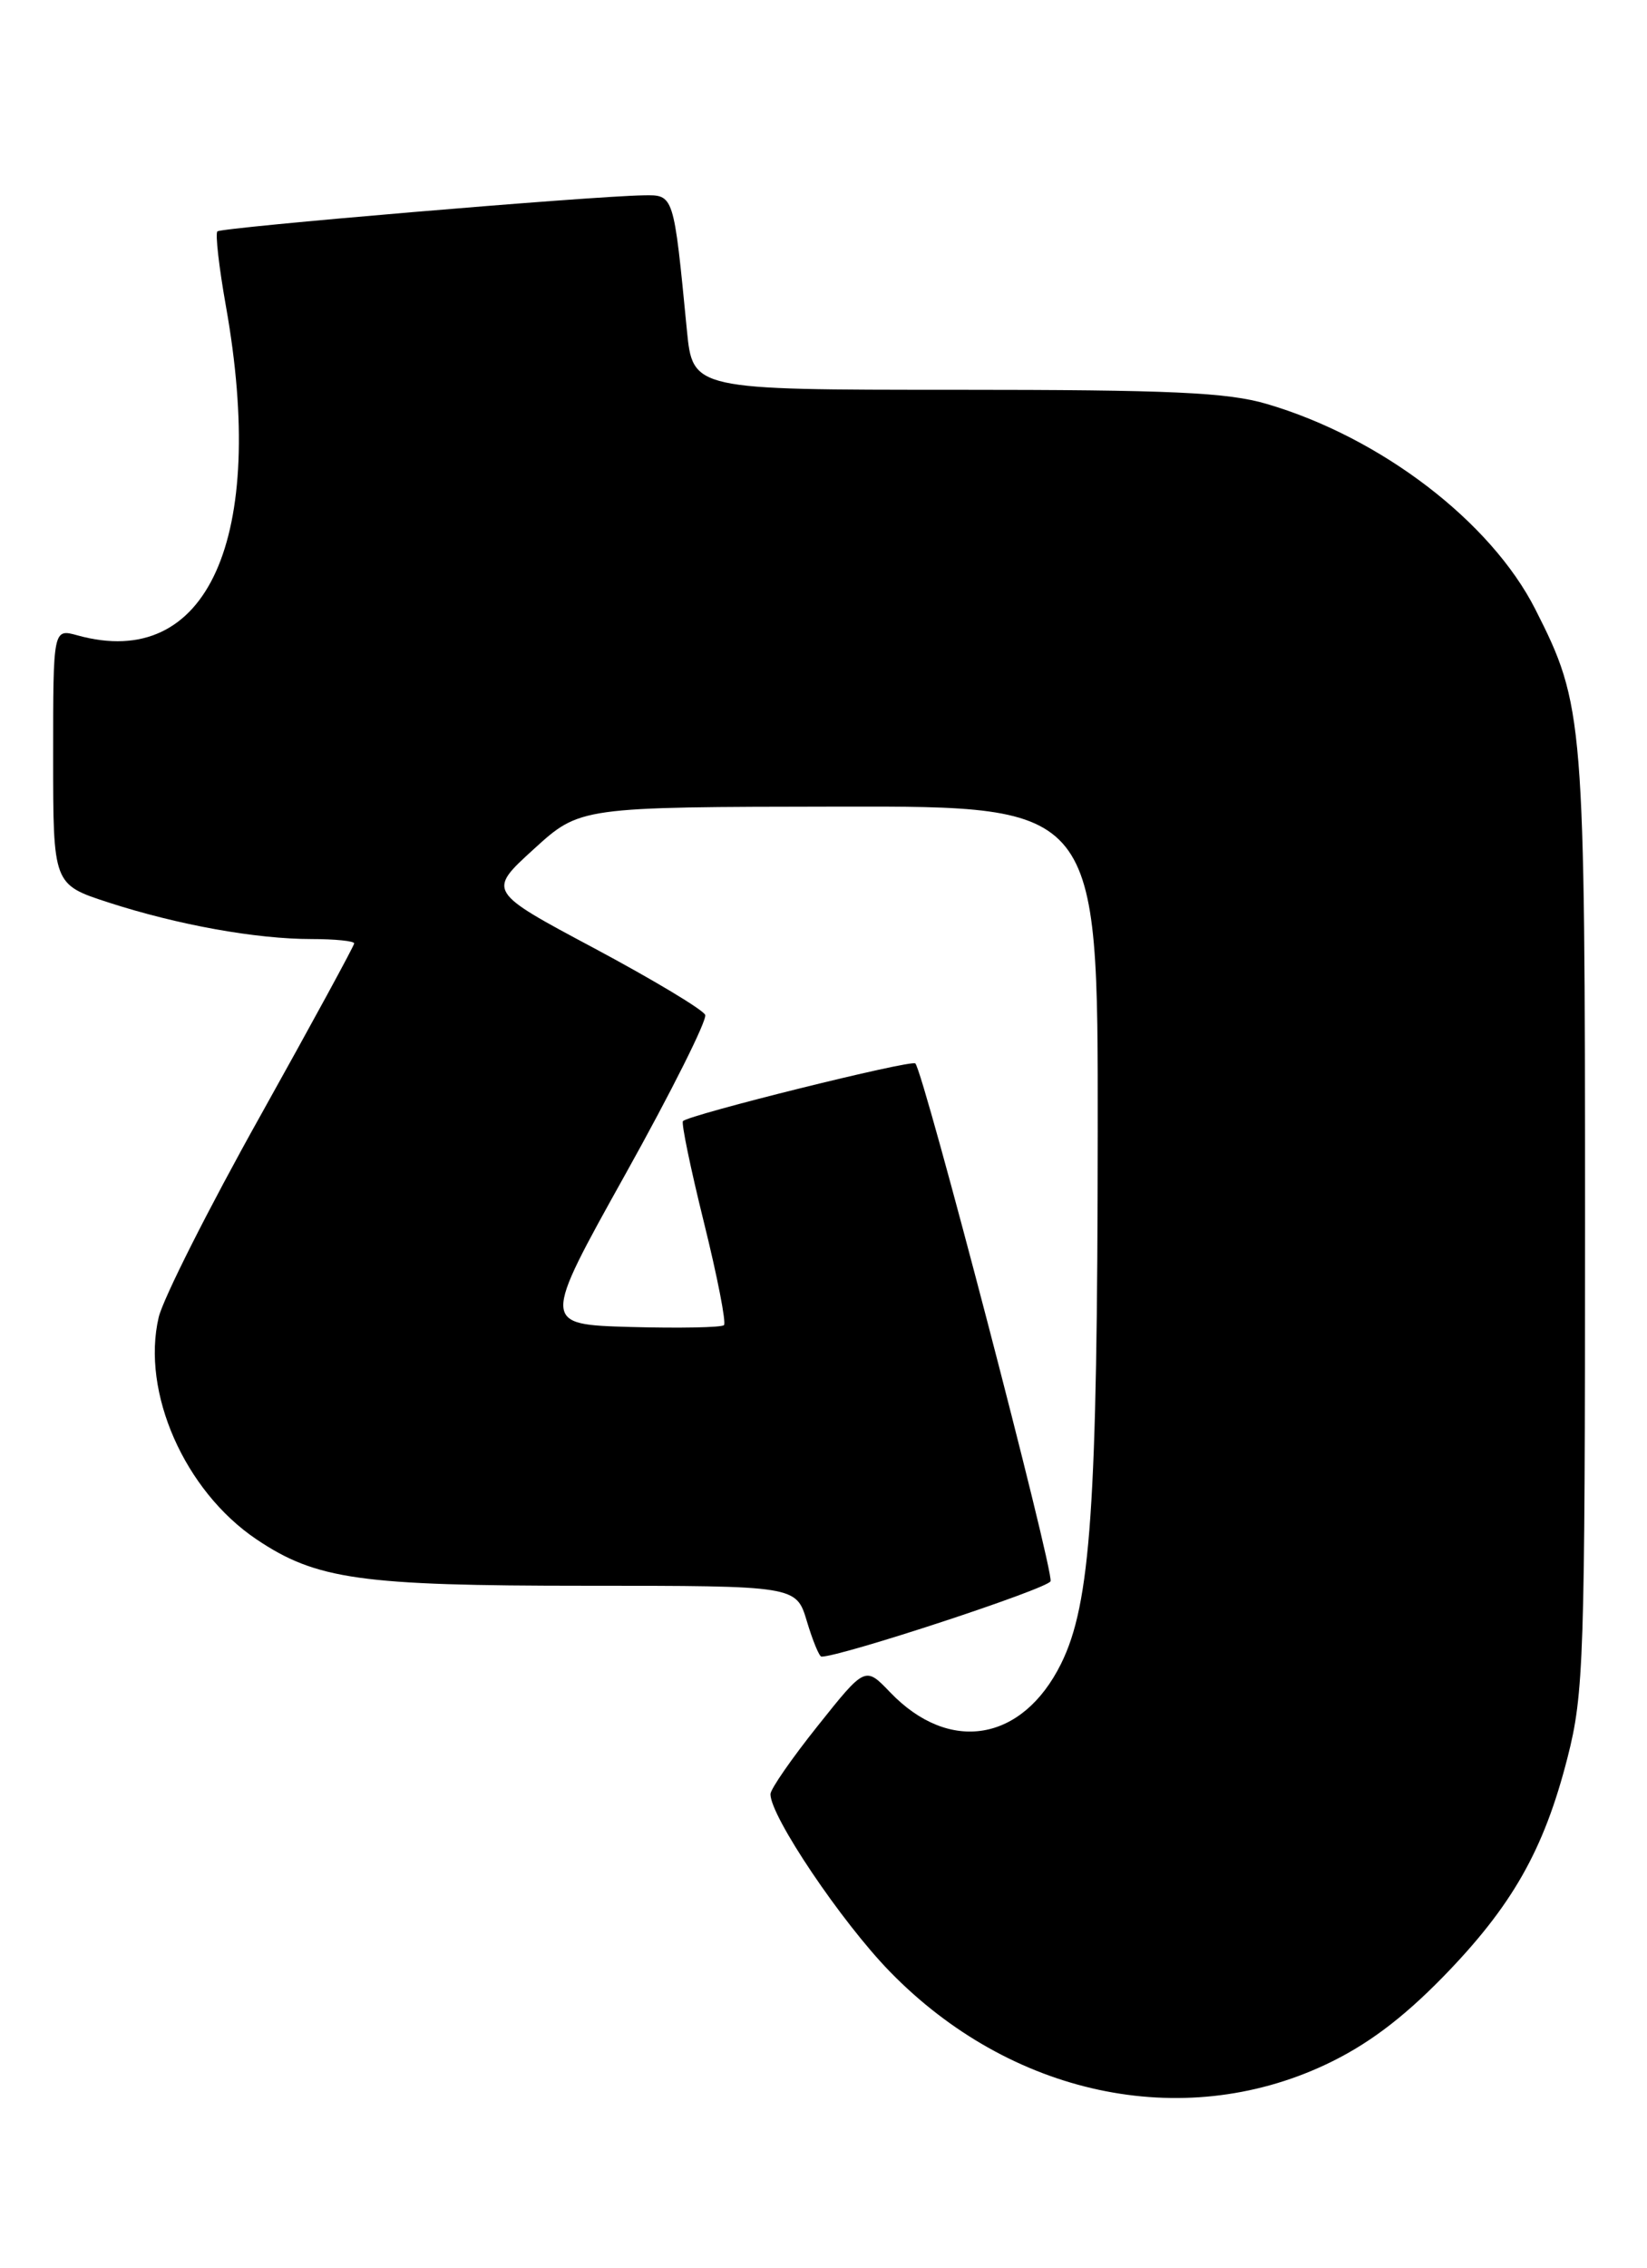 <?xml version="1.0" encoding="UTF-8" standalone="no"?>
<!DOCTYPE svg PUBLIC "-//W3C//DTD SVG 1.1//EN" "http://www.w3.org/Graphics/SVG/1.1/DTD/svg11.dtd" >
<svg xmlns="http://www.w3.org/2000/svg" xmlns:xlink="http://www.w3.org/1999/xlink" version="1.1" viewBox="0 0 186 256">
 <g >
 <path fill="currentColor"
d=" M 149.64 233.08 C 154.30 230.90 158.27 227.94 162.90 223.22 C 170.75 215.18 174.35 208.87 177.02 198.41 C 178.87 191.19 179.00 187.21 179.00 138.05 C 179.00 81.01 178.89 79.63 173.39 68.78 C 168.37 58.88 155.95 49.38 143.07 45.60 C 138.63 44.29 132.19 44.00 107.93 44.00 C 78.23 44.00 78.23 44.00 77.57 37.25 C 76.07 21.85 76.12 21.99 72.64 22.05 C 66.56 22.15 25.00 25.67 24.55 26.12 C 24.30 26.37 24.73 30.16 25.51 34.54 C 30.19 60.81 23.44 75.79 8.75 71.72 C 6.00 70.96 6.00 70.96 6.00 85.40 C 6.00 99.84 6.00 99.84 12.25 101.87 C 20.06 104.40 28.91 106.00 35.18 106.00 C 37.83 106.00 40.00 106.22 40.00 106.49 C 40.00 106.75 35.23 115.51 29.41 125.94 C 23.58 136.36 18.41 146.61 17.92 148.70 C 15.94 157.15 20.84 168.28 28.95 173.75 C 35.71 178.30 40.68 179.00 66.14 179.00 C 89.92 179.00 89.92 179.00 91.12 183.00 C 91.78 185.20 92.52 187.00 92.77 187.00 C 95.00 187.00 118.32 179.34 118.64 178.49 C 119.05 177.42 104.31 120.97 103.37 120.04 C 102.92 119.59 77.90 125.80 77.13 126.55 C 76.92 126.75 77.99 131.90 79.50 138.00 C 81.01 144.10 82.03 149.31 81.76 149.58 C 81.48 149.85 76.74 149.94 71.22 149.79 C 61.18 149.50 61.18 149.50 70.62 132.56 C 75.82 123.24 79.87 115.14 79.64 114.56 C 79.40 113.98 73.77 110.60 67.13 107.05 C 55.05 100.61 55.05 100.61 60.28 95.85 C 65.50 91.09 65.50 91.09 94.75 91.05 C 124.00 91.00 124.00 91.00 123.97 127.75 C 123.94 170.05 123.18 181.05 119.82 187.82 C 115.45 196.62 107.20 197.99 100.52 191.02 C 97.71 188.09 97.71 188.09 92.36 194.80 C 89.42 198.48 87.01 201.96 87.01 202.52 C 86.99 205.01 95.02 216.94 100.50 222.56 C 114.10 236.52 133.44 240.66 149.64 233.08 Z "/>
</g>
</svg>